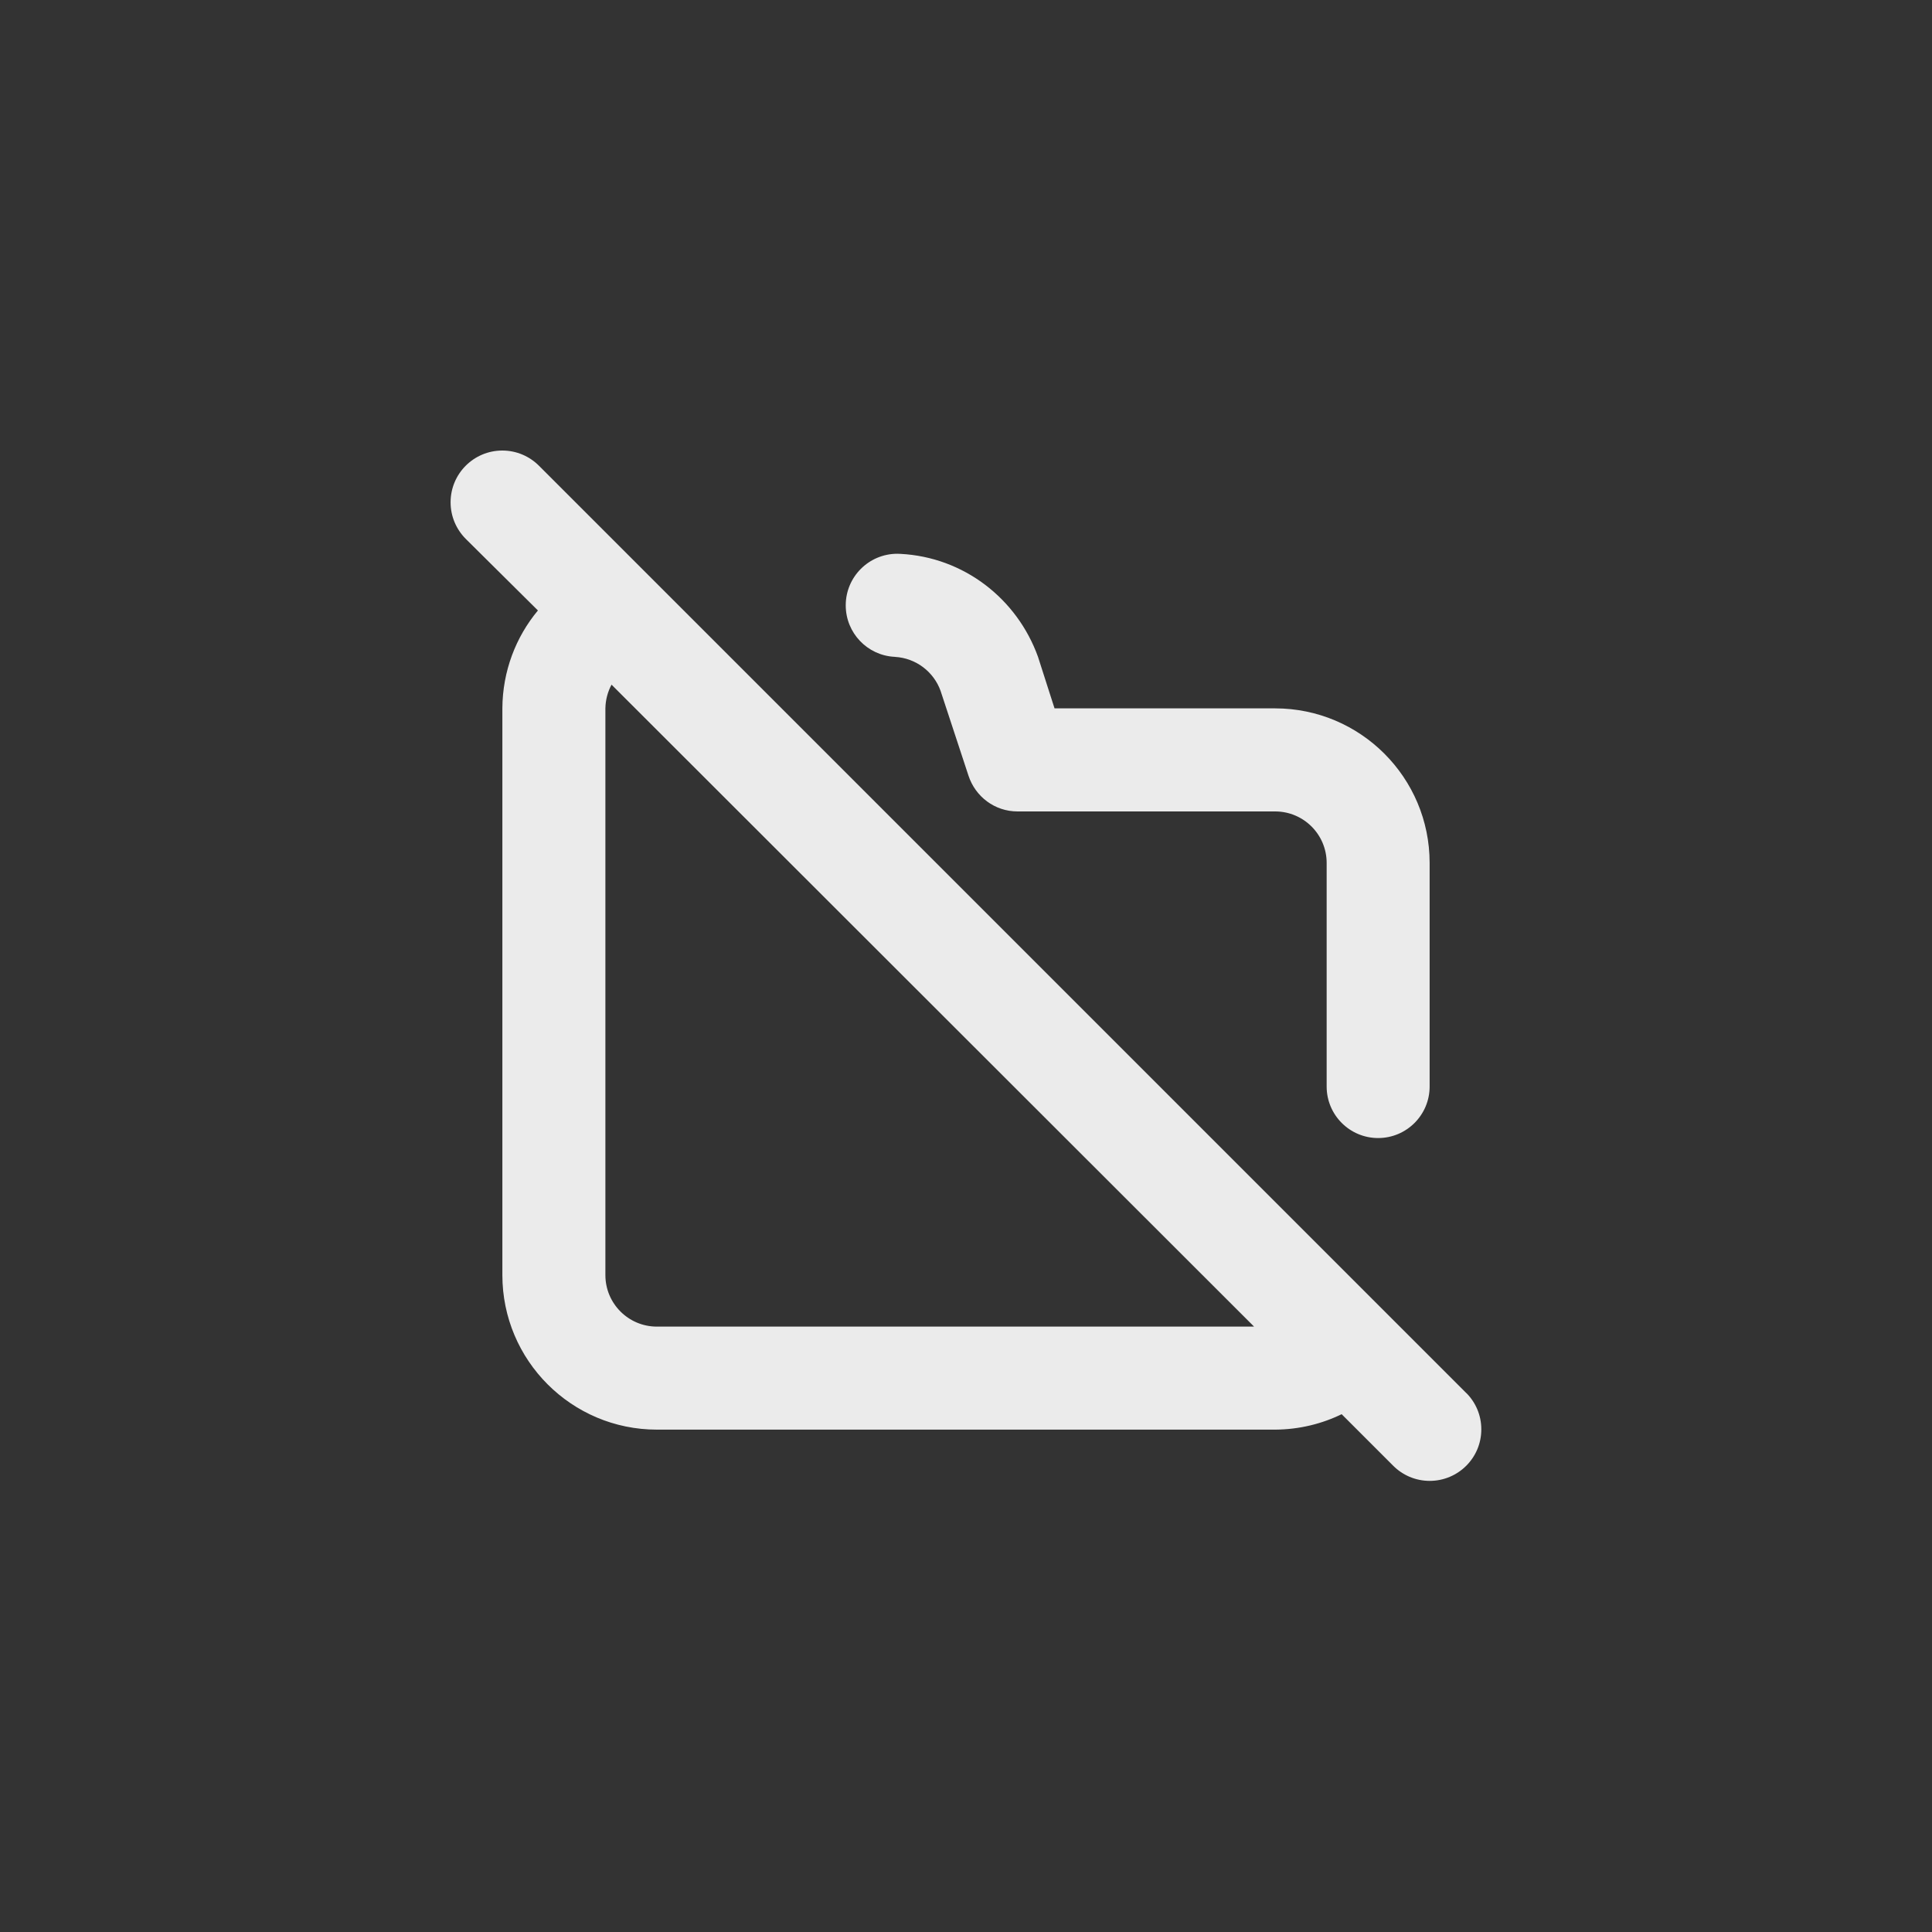<!-- Generated by IcoMoon.io -->
<svg version="1.1" xmlns="http://www.w3.org/2000/svg" width="40" height="40" viewBox="0 0 40 40">
<rect x="0" y="0" width="40" height="40" fill="#333333" stroke="none"/>
<title>ul-folder-slash</title>
<path fill="#ebebeb" d="M30.358 28.842l-19.2-19.2c-0.194-0.194-0.462-0.314-0.758-0.314-0.591 0-1.071 0.479-1.071 1.071 0 0.296 0.12 0.563 0.314 0.758v0l1.494 1.482c-0.455 0.546-0.732 1.254-0.736 2.026v11.734c0 1.767 1.433 3.2 3.2 3.2v0h12.8c0.501-0.003 0.974-0.121 1.394-0.328l-0.018 0.008 1.066 1.066c0.194 0.195 0.462 0.315 0.758 0.315s0.564-0.121 0.758-0.315v0c0.192-0.193 0.31-0.458 0.31-0.752s-0.118-0.559-0.31-0.752v0zM13.6 27.466c-0.589 0-1.066-0.478-1.066-1.066v0-11.734c0.003-0.18 0.050-0.349 0.13-0.496l-0.002 0.006 13.302 13.29zM18.528 13.6c0.44 0.025 0.806 0.312 0.947 0.707l0.002 0.007 0.576 1.75c0.143 0.43 0.542 0.736 1.014 0.736h5.334c0.589 0 1.066 0.478 1.066 1.066v0 4.63c0 0.589 0.478 1.066 1.066 1.066s1.066-0.478 1.066-1.066v0-4.63c0-1.767-1.433-3.2-3.2-3.2v0h-4.566l-0.342-1.066c-0.434-1.206-1.538-2.066-2.851-2.133h-0.008c-0.016-0.001-0.034-0.002-0.054-0.002-0.59 0-1.068 0.478-1.068 1.068 0 0.571 0.448 1.038 1.012 1.066h0.002z"></path>
</svg>
